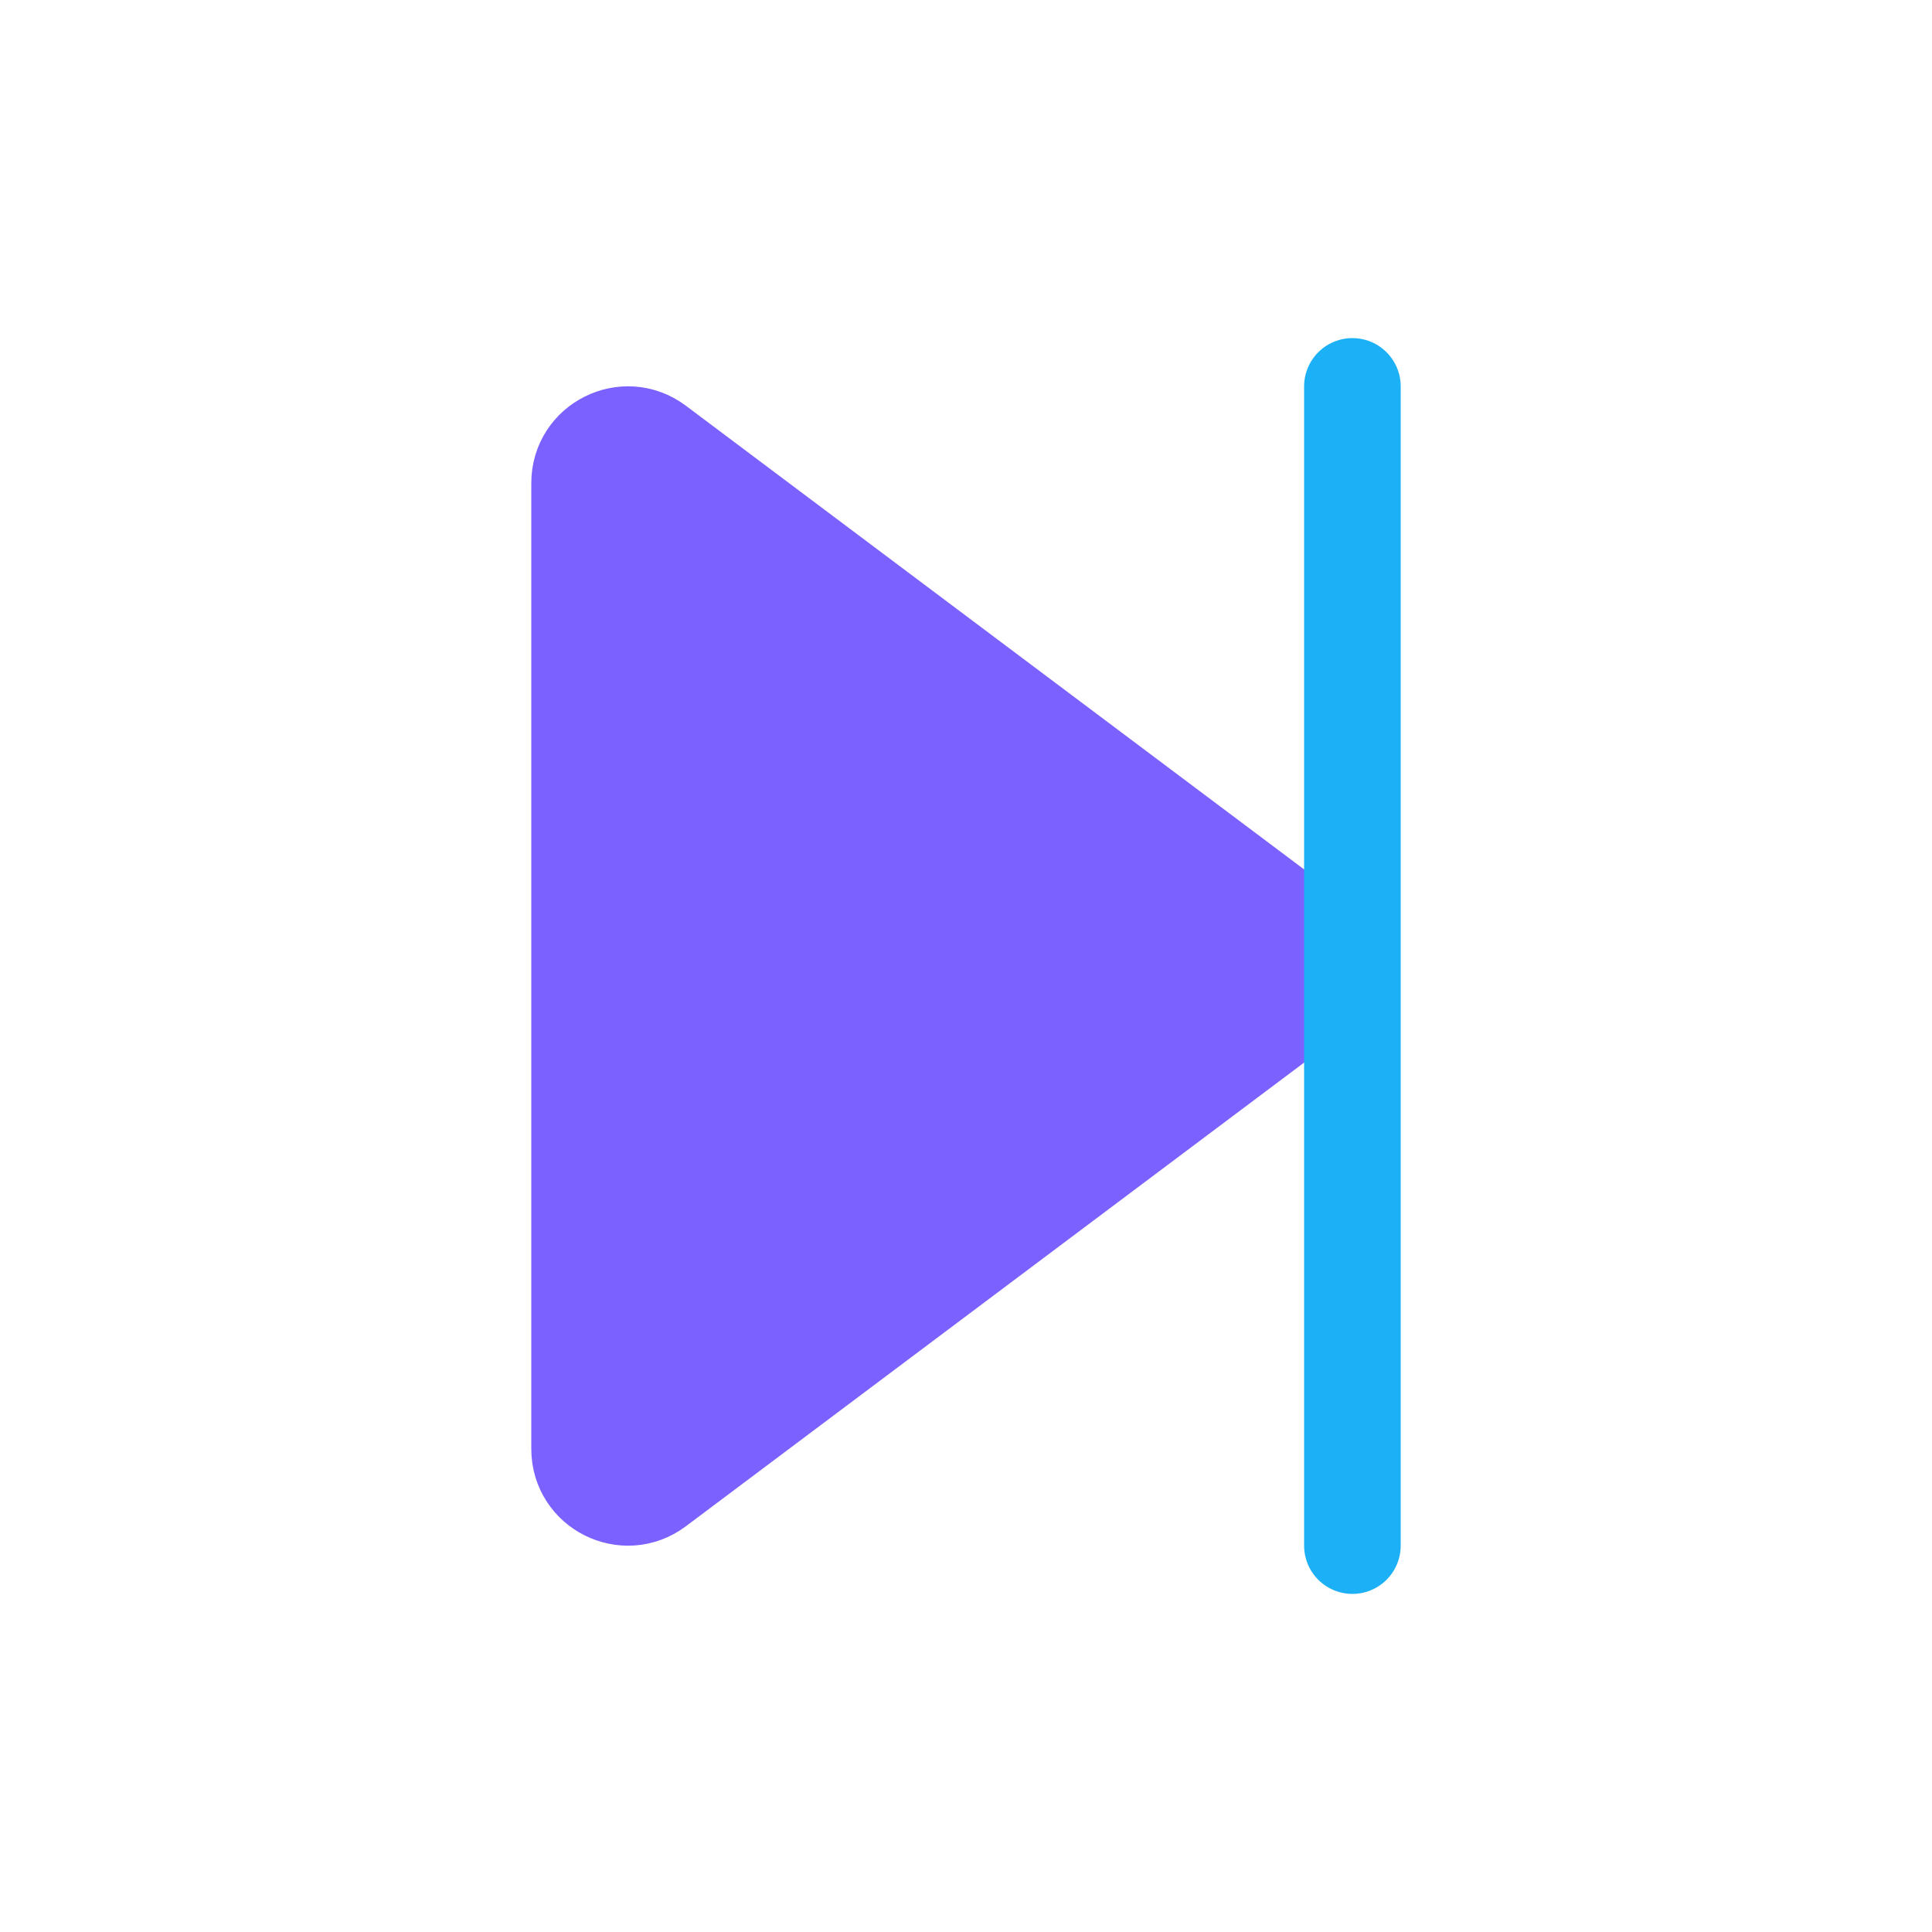 <svg viewBox="0 0 80 80" fill="none">
  <path d="M53.867 38.4C54.933 39.2 54.933 40.8 53.867 41.6L27.2 61.6C25.881 62.589 24 61.648 24 60L24 20C24 18.352 25.881 17.411 27.2 18.4L53.867 38.4Z" fill="#7B61FF" stroke="#7B61FF" stroke-width="4" stroke-linecap="square" stroke-linejoin="round" />
  <path d="M56 16L56 64" stroke="#1CB0F6" stroke-width="4" stroke-linecap="round" stroke-linejoin="round" />
</svg>